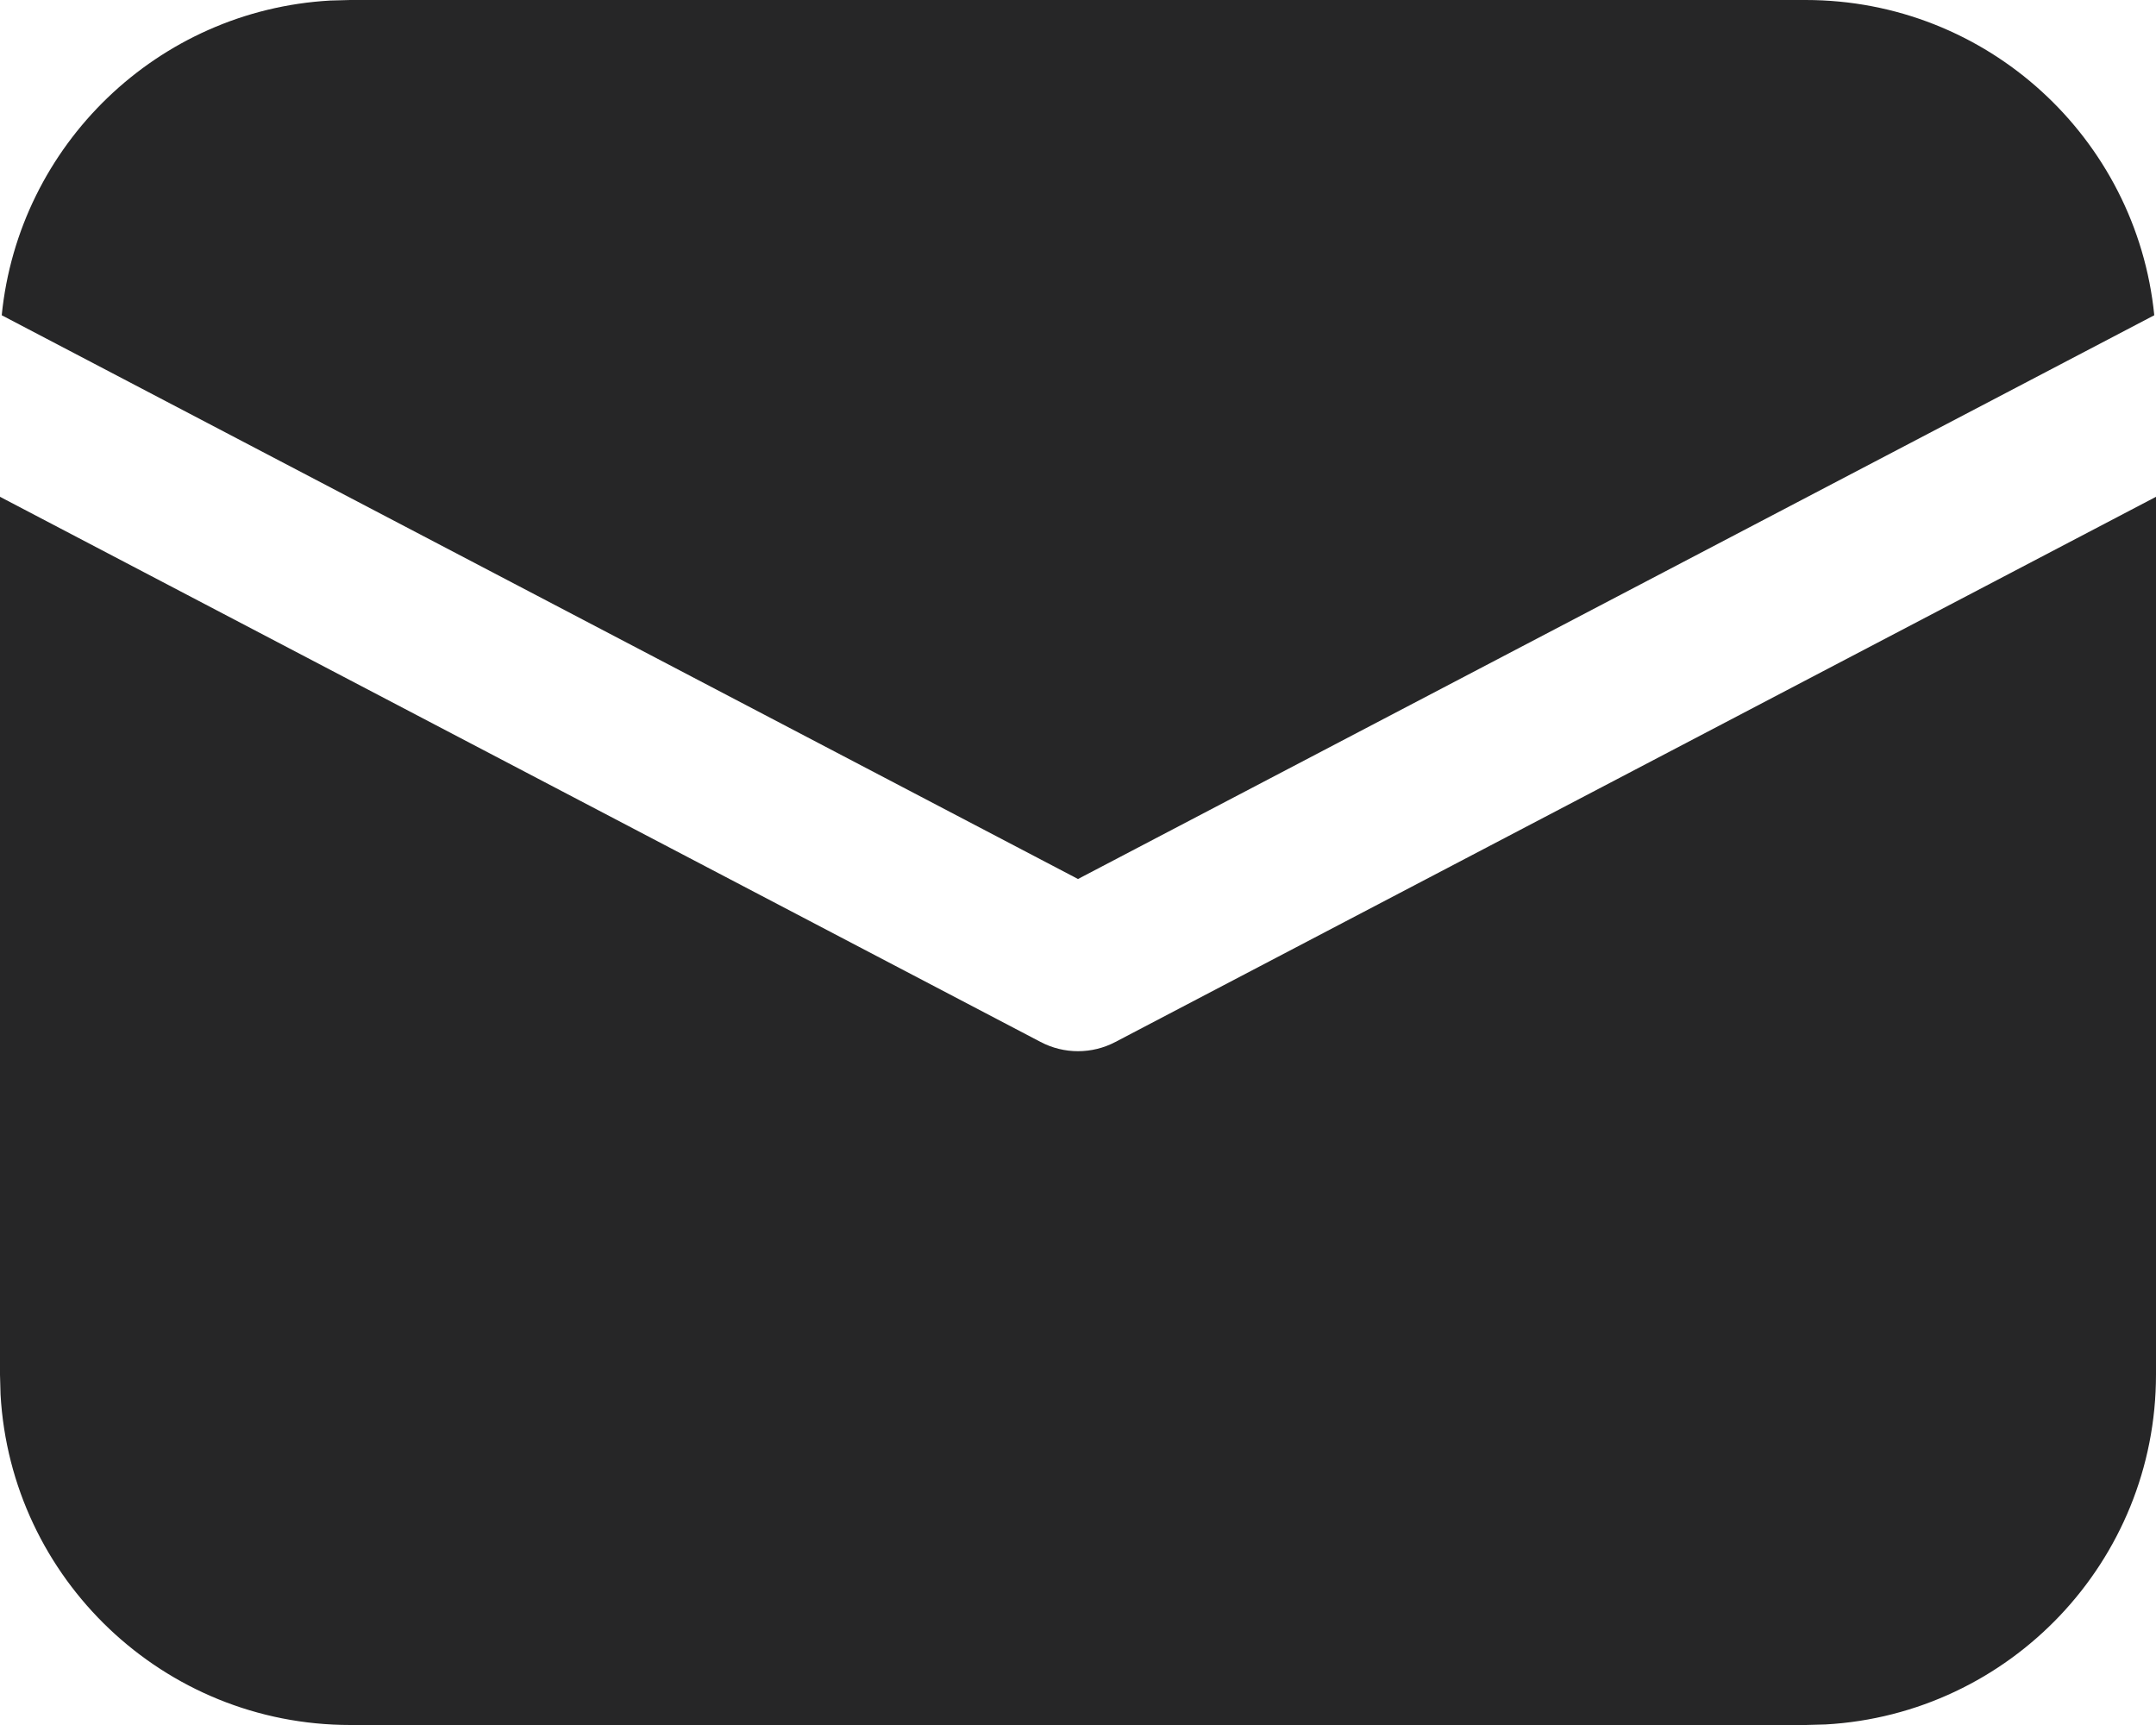 <svg width="20" height="16" viewBox="0 0 20 16" fill="none" xmlns="http://www.w3.org/2000/svg">
<path d="M20 4.608V12.75C20 14.483 18.643 15.899 16.934 15.995L16.75 16H3.25C1.517 16 0.101 14.643 0.005 12.934L0 12.75V4.608L9.652 9.664C9.87 9.779 10.13 9.779 10.348 9.664L20 4.608ZM3.25 0H16.75C18.435 0 19.82 1.282 19.984 2.924L10 8.153L0.016 2.924C0.174 1.343 1.464 0.095 3.064 0.005L3.25 0H16.75H3.25Z" fill="#262627"/>
</svg>
